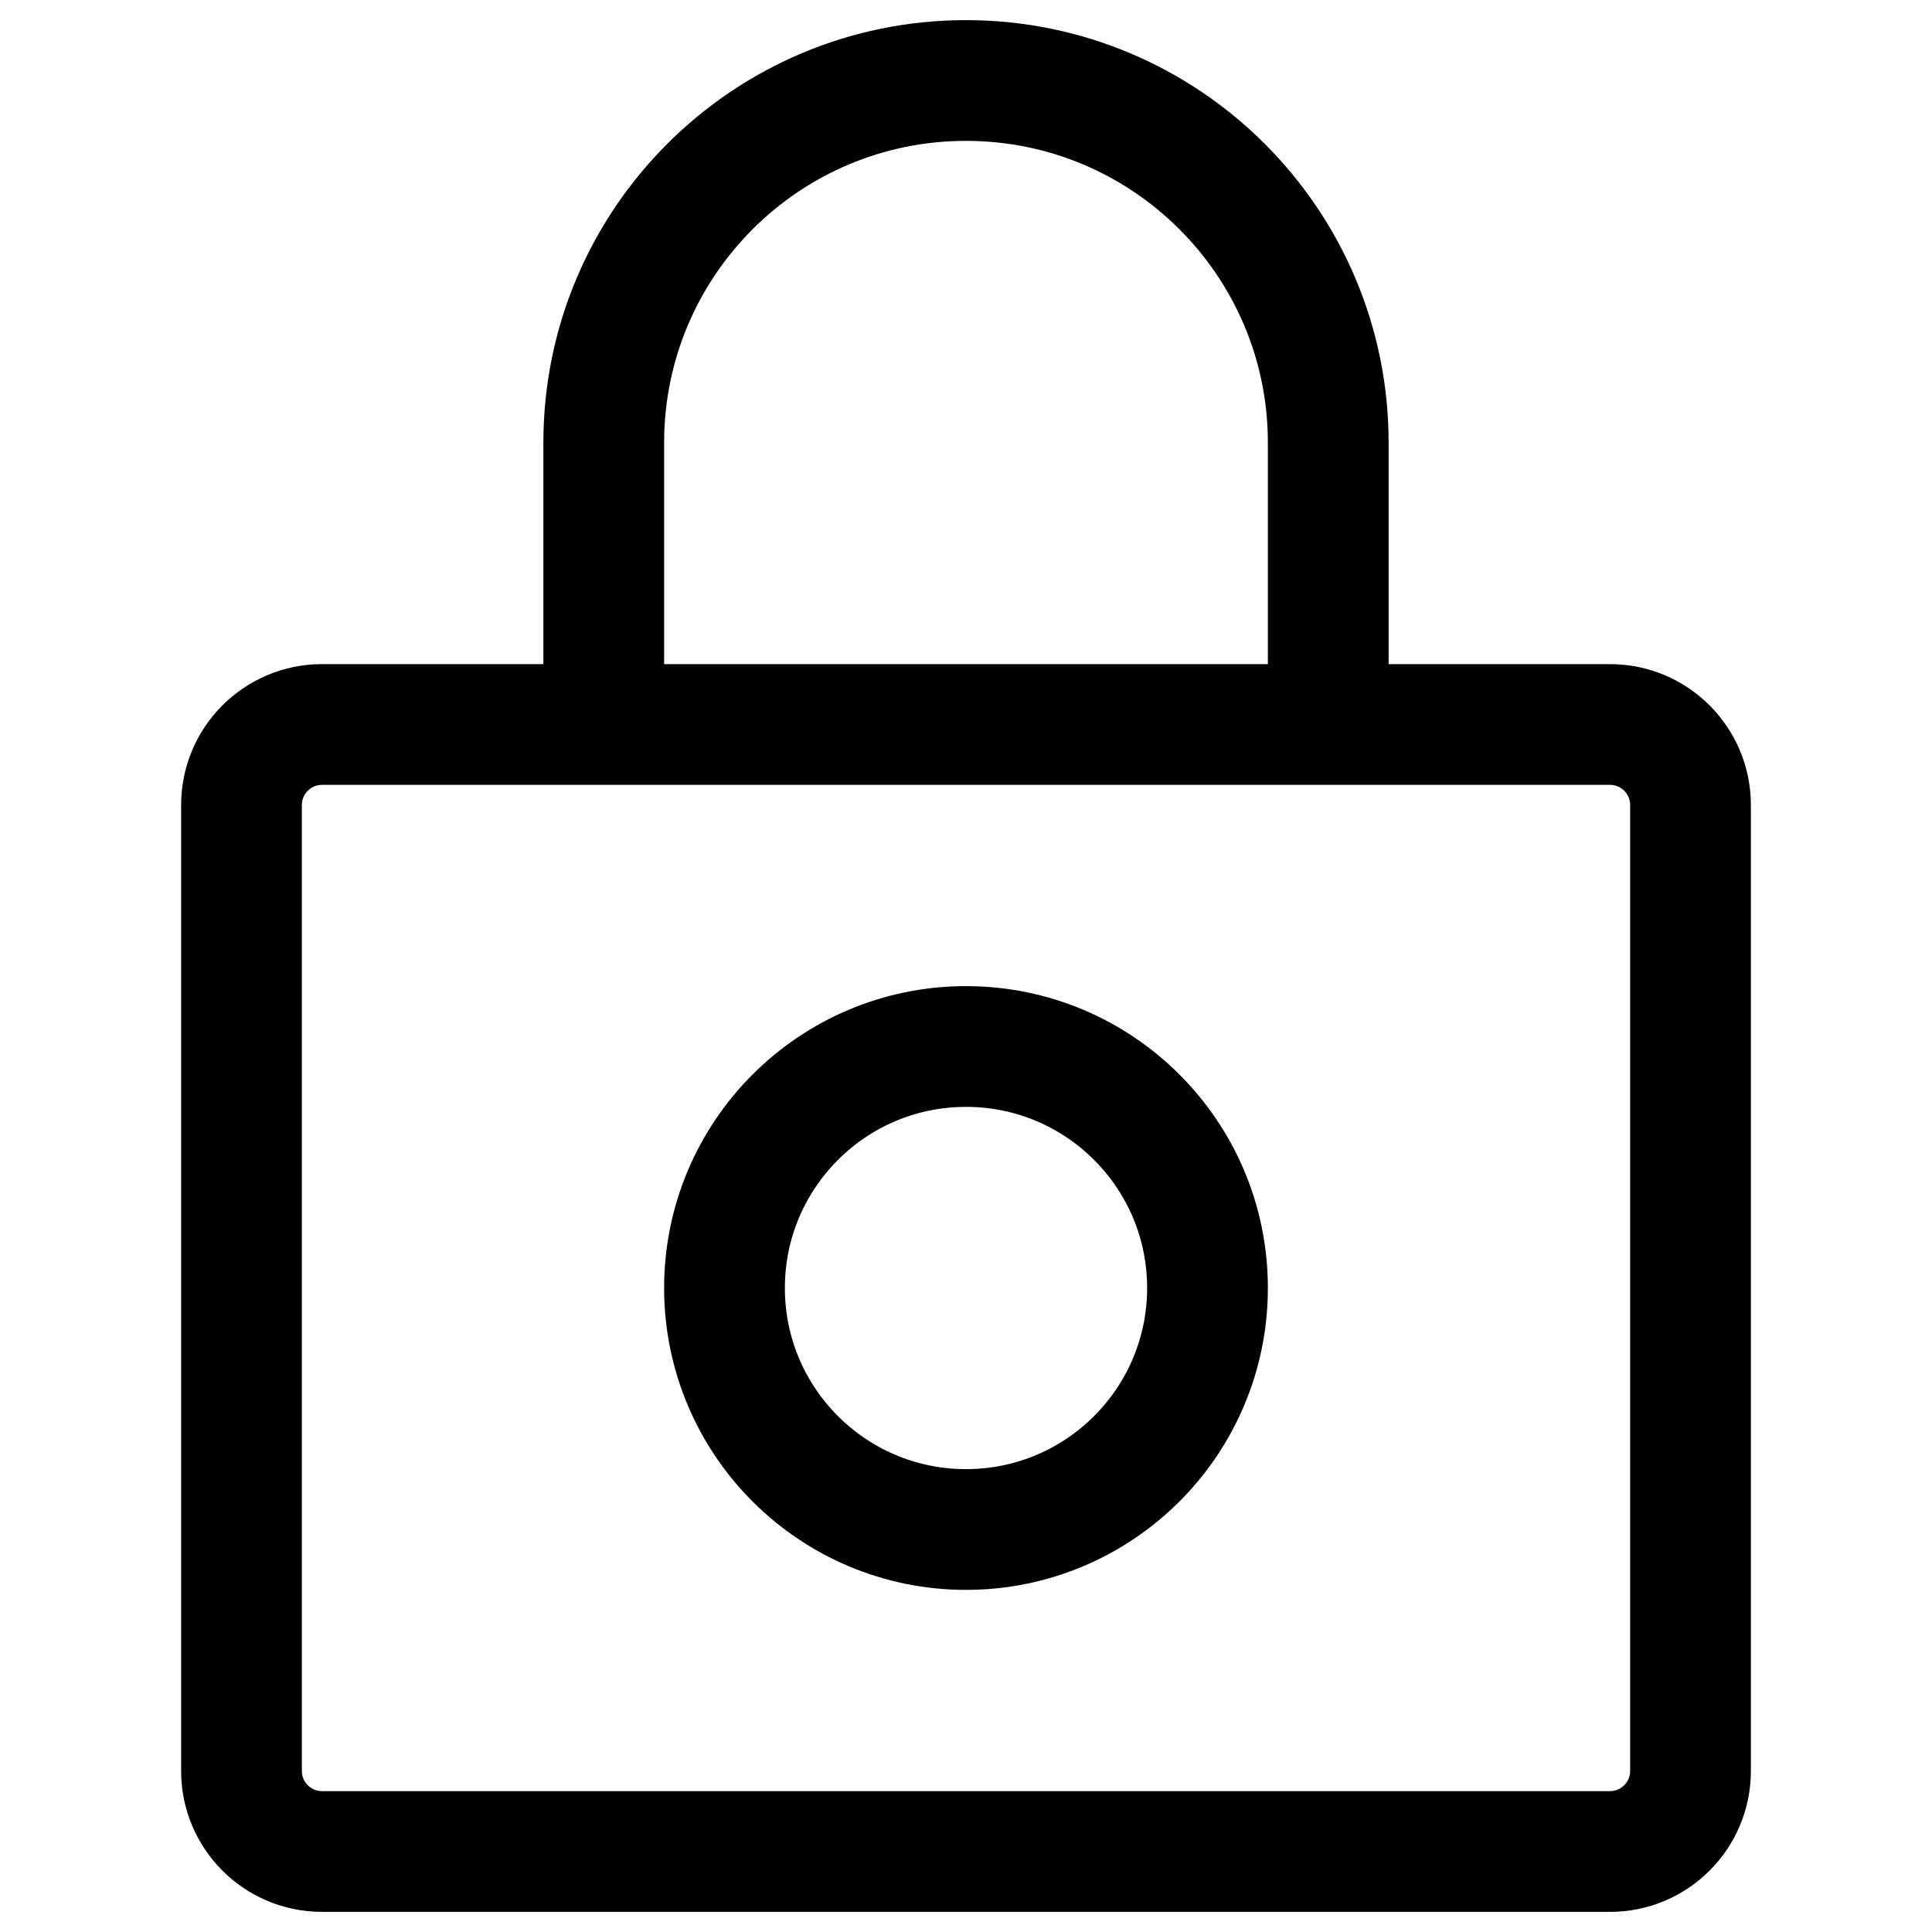 <svg width="24" height="24" viewBox="0 0 24 24" fill="none" xmlns="http://www.w3.org/2000/svg">
<path d="M7.5 8.781V5.5C7.5 3.015 9.515 1 12 1C14.485 1 16.5 3.015 16.5 5.5V8.781M4 23H20C20.552 23 21 22.552 21 22V10C21 9.448 20.552 9 20 9H4C3.448 9 3 9.448 3 10V22C3 22.552 3.448 23 4 23ZM15 16C15 17.657 13.657 19 12 19C10.343 19 9 17.657 9 16C9 14.343 10.343 13 12 13C13.657 13 15 14.343 15 16Z" stroke="black" stroke-width="1.5" stroke-linecap="round"/>
</svg>
